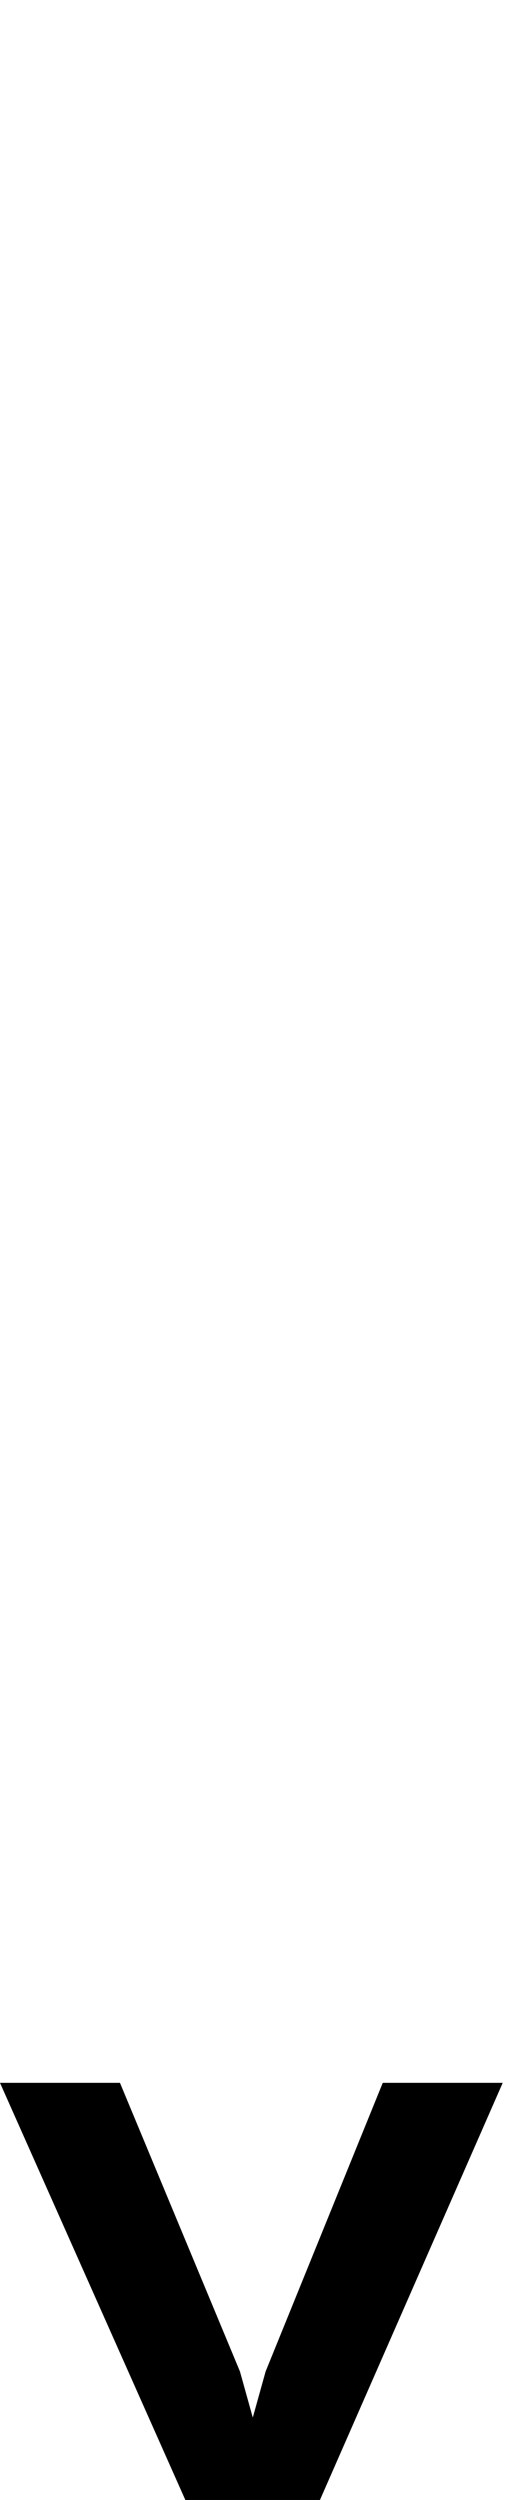 <svg id="svg-lowdownarrowheadmod" xmlns="http://www.w3.org/2000/svg" width="71" height="350"><path d="M440 748H572L856 100H688L524 504L506 568.588L488 504L320 100H152Z" transform="translate(-15.2 281.6) scale(0.1)"/></svg>
